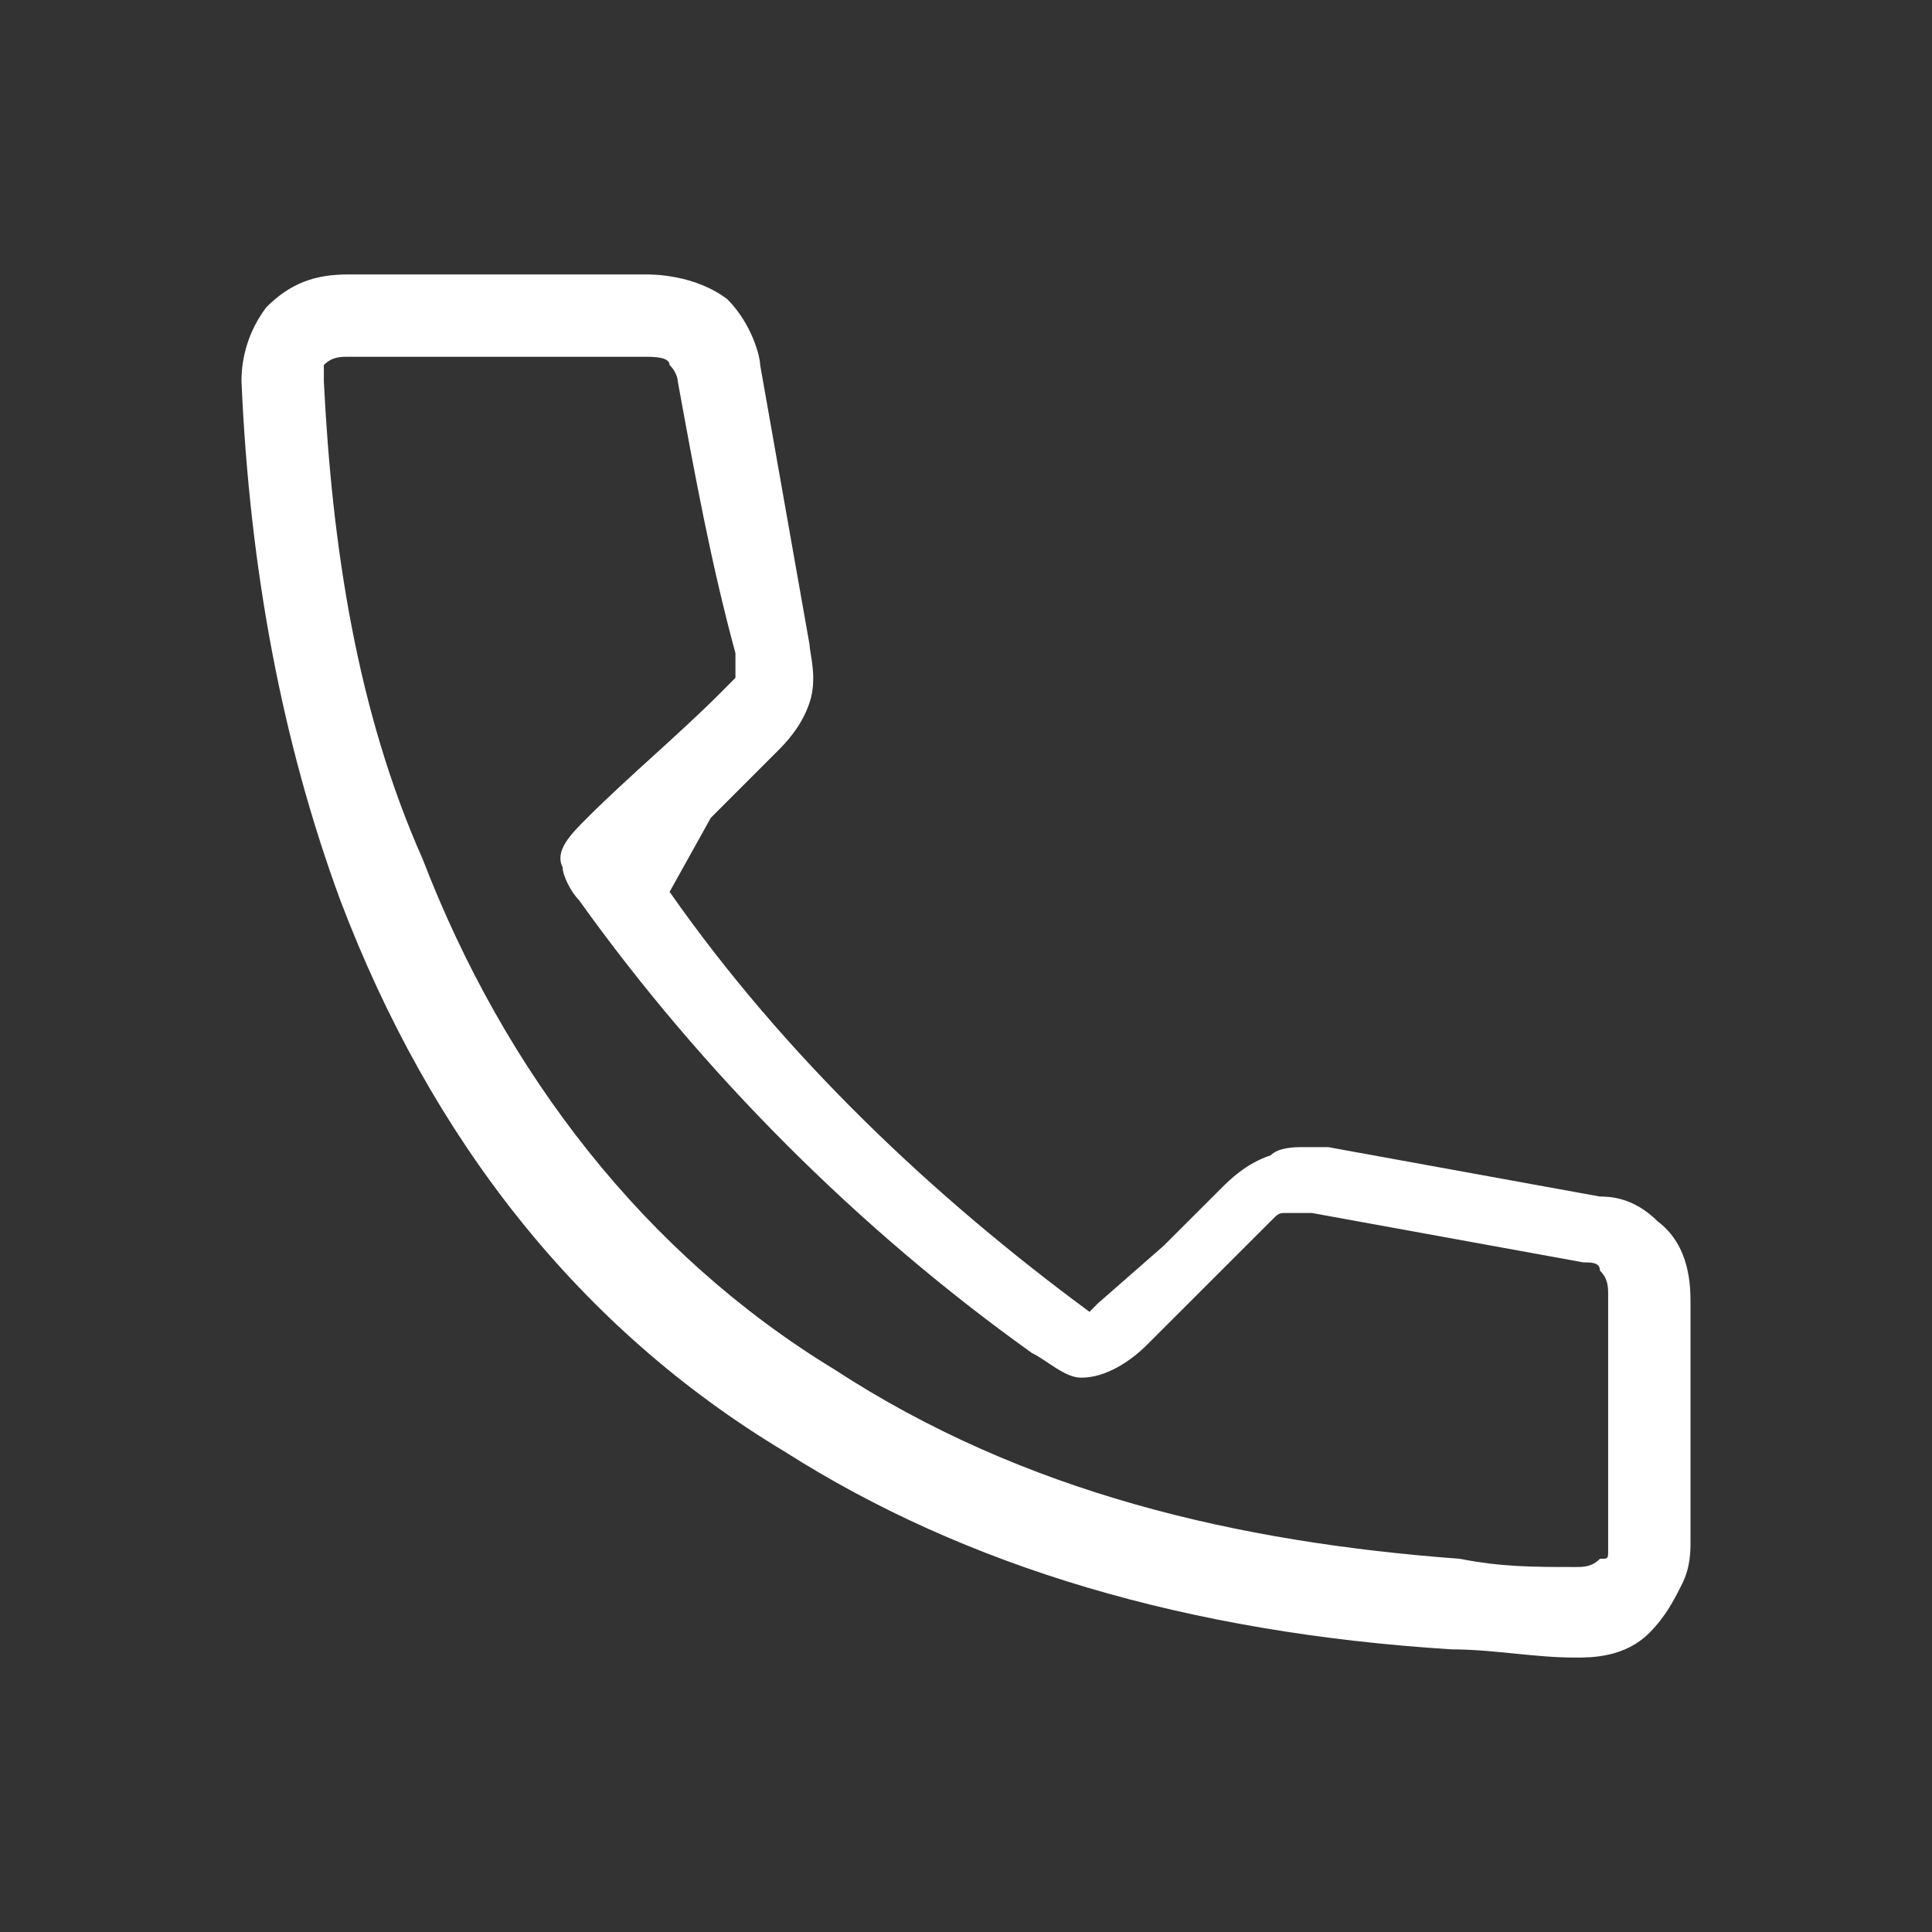 <svg width="24" height="24" viewBox="0 0 24 24" fill="none" xmlns="http://www.w3.org/2000/svg">
<rect x="0" y="0" width="24" height="24" fill="#333333" stroke="none"/>
<path d="M8.011 4.432C8.114 4.432 8.318 4.432 8.318 4.534C8.42 4.636 8.42 4.739 8.42 4.739C8.625 5.864 8.83 6.989 9.136 8.114C9.136 8.216 9.136 8.318 9.136 8.42C9.034 8.523 9.034 8.523 8.932 8.625C8.42 9.136 7.807 9.648 7.295 10.159C7.091 10.364 6.886 10.568 6.989 10.773C6.989 10.875 7.091 11.079 7.193 11.182C8.727 13.329 10.671 15.273 12.818 16.807C13.023 16.909 13.227 17.114 13.432 17.114C13.739 17.114 14.046 16.909 14.25 16.704C14.761 16.193 15.273 15.682 15.784 15.171C15.886 15.068 15.886 15.068 15.989 15.068H16.091C16.193 15.068 16.193 15.068 16.296 15.068C17.421 15.273 18.546 15.477 19.671 15.682C19.773 15.682 19.875 15.682 19.875 15.784C19.977 15.886 19.977 15.989 19.977 16.091C19.977 17.114 19.977 18.034 19.977 19.057C19.977 19.159 19.977 19.261 19.977 19.261C19.977 19.364 19.977 19.364 19.875 19.364C19.773 19.466 19.671 19.466 19.568 19.466C19.057 19.466 18.648 19.466 18.136 19.364C15.375 19.159 12.716 18.546 10.364 17.011C8.011 15.579 6.273 13.329 5.25 10.671C4.432 8.83 4.125 6.784 4.023 4.739C4.023 4.636 4.023 4.534 4.023 4.534C4.125 4.432 4.227 4.432 4.33 4.432C5.557 4.432 6.784 4.432 8.011 4.432ZM8.011 3.409H6.17H4.33C3.92 3.409 3.614 3.511 3.307 3.818C3 4.227 3 4.636 3 4.739C3.102 7.091 3.511 9.239 4.227 11.182C5.352 14.148 7.193 16.5 9.75 18.034C12 19.466 14.761 20.284 18.034 20.489C18.546 20.489 19.057 20.591 19.568 20.591C19.773 20.591 20.182 20.591 20.489 20.284C20.693 20.079 20.796 19.875 20.898 19.671C21 19.466 21 19.261 21 19.159V16.193C21 15.989 21 15.477 20.591 15.171C20.284 14.864 19.977 14.864 19.875 14.864L16.5 14.25C16.398 14.25 16.296 14.25 16.193 14.25C16.091 14.25 15.886 14.25 15.784 14.352C15.477 14.454 15.273 14.659 15.171 14.761L14.454 15.477L13.636 16.193L13.534 16.296C11.591 14.864 9.75 13.125 8.318 11.079L8.83 10.159L9.648 9.341C9.75 9.239 9.955 9.034 10.057 8.727C10.159 8.42 10.057 8.114 10.057 8.011L9.75 6.273L9.443 4.534C9.443 4.432 9.341 4.023 9.034 3.716C8.625 3.409 8.114 3.409 8.011 3.409Z" fill="white"/>
</svg>
